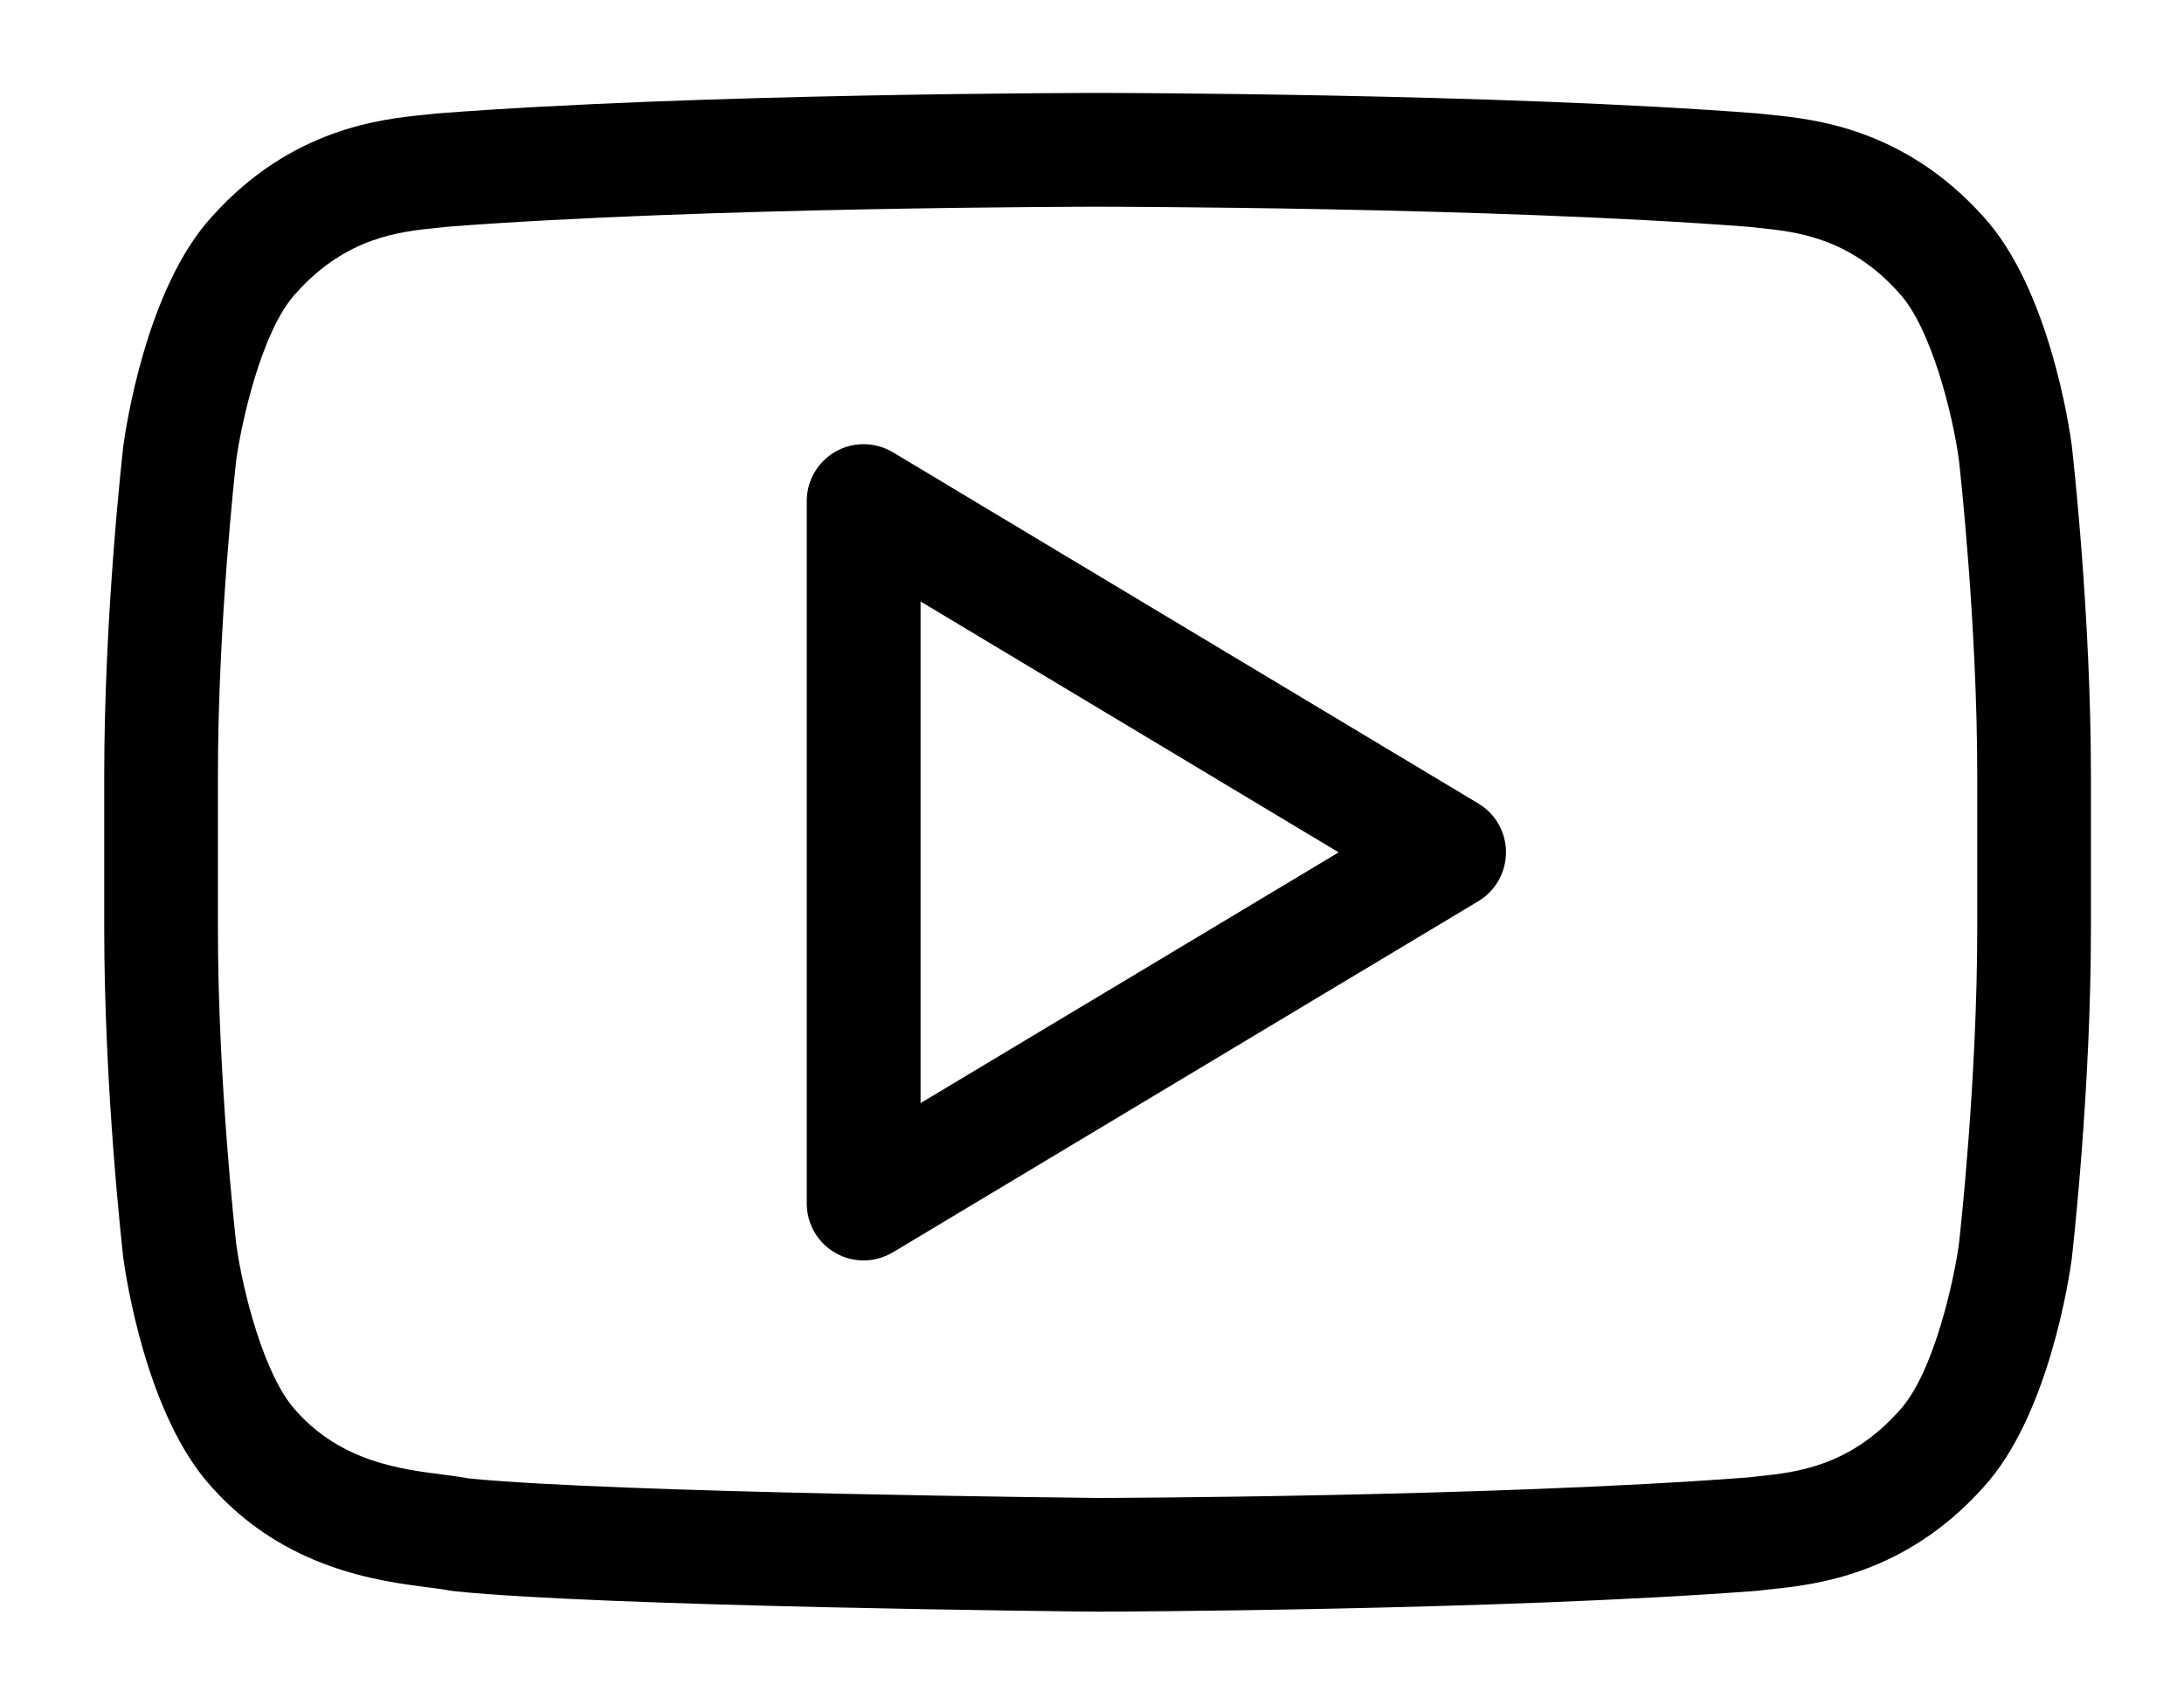 <svg viewBox="0 0 18 14" xmlns="http://www.w3.org/2000/svg">
<path d="M17.075 3.672C17.058 3.541 16.89 2.376 16.344 1.783C15.692 1.058 14.95 0.982 14.593 0.946C14.562 0.943 14.533 0.94 14.508 0.937C14.501 0.936 14.494 0.936 14.487 0.935C12.333 0.768 9.082 0.766 9.05 0.766H9.042C9.01 0.766 5.759 0.768 3.606 0.935C3.599 0.936 3.592 0.936 3.585 0.937C3.559 0.94 3.53 0.943 3.499 0.946C3.143 0.982 2.401 1.057 1.749 1.783C1.203 2.376 1.035 3.541 1.017 3.672C1.017 3.675 1.017 3.677 1.016 3.68C1.01 3.736 0.859 5.055 0.859 6.399V7.648C0.859 8.992 1.01 10.311 1.016 10.367C1.017 10.369 1.017 10.372 1.017 10.374C1.035 10.505 1.203 11.67 1.749 12.263C2.353 12.934 3.117 13.032 3.528 13.085C3.601 13.094 3.663 13.102 3.706 13.111C3.72 13.113 3.735 13.116 3.75 13.117C4.992 13.244 8.877 13.284 9.047 13.285C9.08 13.285 12.333 13.277 14.486 13.113C14.494 13.112 14.502 13.111 14.51 13.11C14.536 13.107 14.566 13.104 14.598 13.1C14.954 13.063 15.694 12.986 16.344 12.263C16.889 11.671 17.058 10.506 17.075 10.375C17.075 10.373 17.076 10.37 17.076 10.367C17.082 10.312 17.233 8.993 17.233 7.648V6.399C17.233 5.055 17.082 3.736 17.076 3.68C17.076 3.678 17.075 3.675 17.075 3.672ZM16.296 7.648C16.296 8.902 16.154 10.176 16.145 10.255C16.11 10.516 15.946 11.312 15.653 11.629C15.651 11.631 15.649 11.633 15.648 11.634C15.239 12.091 14.795 12.137 14.501 12.168C14.466 12.172 14.433 12.175 14.403 12.179C12.285 12.34 9.077 12.348 9.051 12.348C9.011 12.347 5.088 12.308 3.865 12.187C3.797 12.174 3.724 12.165 3.648 12.155C3.297 12.11 2.816 12.048 2.444 11.634C2.442 11.632 2.441 11.63 2.439 11.628C2.178 11.347 1.999 10.638 1.947 10.255C1.938 10.173 1.796 8.901 1.796 7.648V6.399C1.796 5.145 1.938 3.871 1.947 3.792C1.982 3.531 2.146 2.734 2.439 2.417C2.441 2.415 2.443 2.413 2.444 2.412C2.855 1.954 3.299 1.909 3.594 1.879C3.628 1.876 3.659 1.872 3.688 1.869C5.805 1.706 9.01 1.704 9.042 1.704H9.049C9.082 1.704 12.287 1.706 14.404 1.869C14.433 1.872 14.464 1.876 14.498 1.879C14.793 1.909 15.238 1.954 15.648 2.411C15.649 2.413 15.651 2.415 15.653 2.417C15.914 2.699 16.093 3.408 16.145 3.792C16.154 3.874 16.296 5.146 16.296 6.399L16.296 7.648Z"/>
<path d="M12.185 6.624L7.359 3.728C7.214 3.642 7.034 3.639 6.887 3.722C6.74 3.806 6.649 3.961 6.649 4.13V9.921C6.649 10.09 6.74 10.246 6.887 10.329C6.959 10.37 7.038 10.39 7.118 10.39C7.201 10.39 7.285 10.367 7.359 10.323L12.185 7.428C12.326 7.343 12.412 7.19 12.412 7.026C12.412 6.861 12.326 6.708 12.185 6.624ZM7.587 9.093V4.958L11.033 7.026L7.587 9.093Z"/>
</svg>
